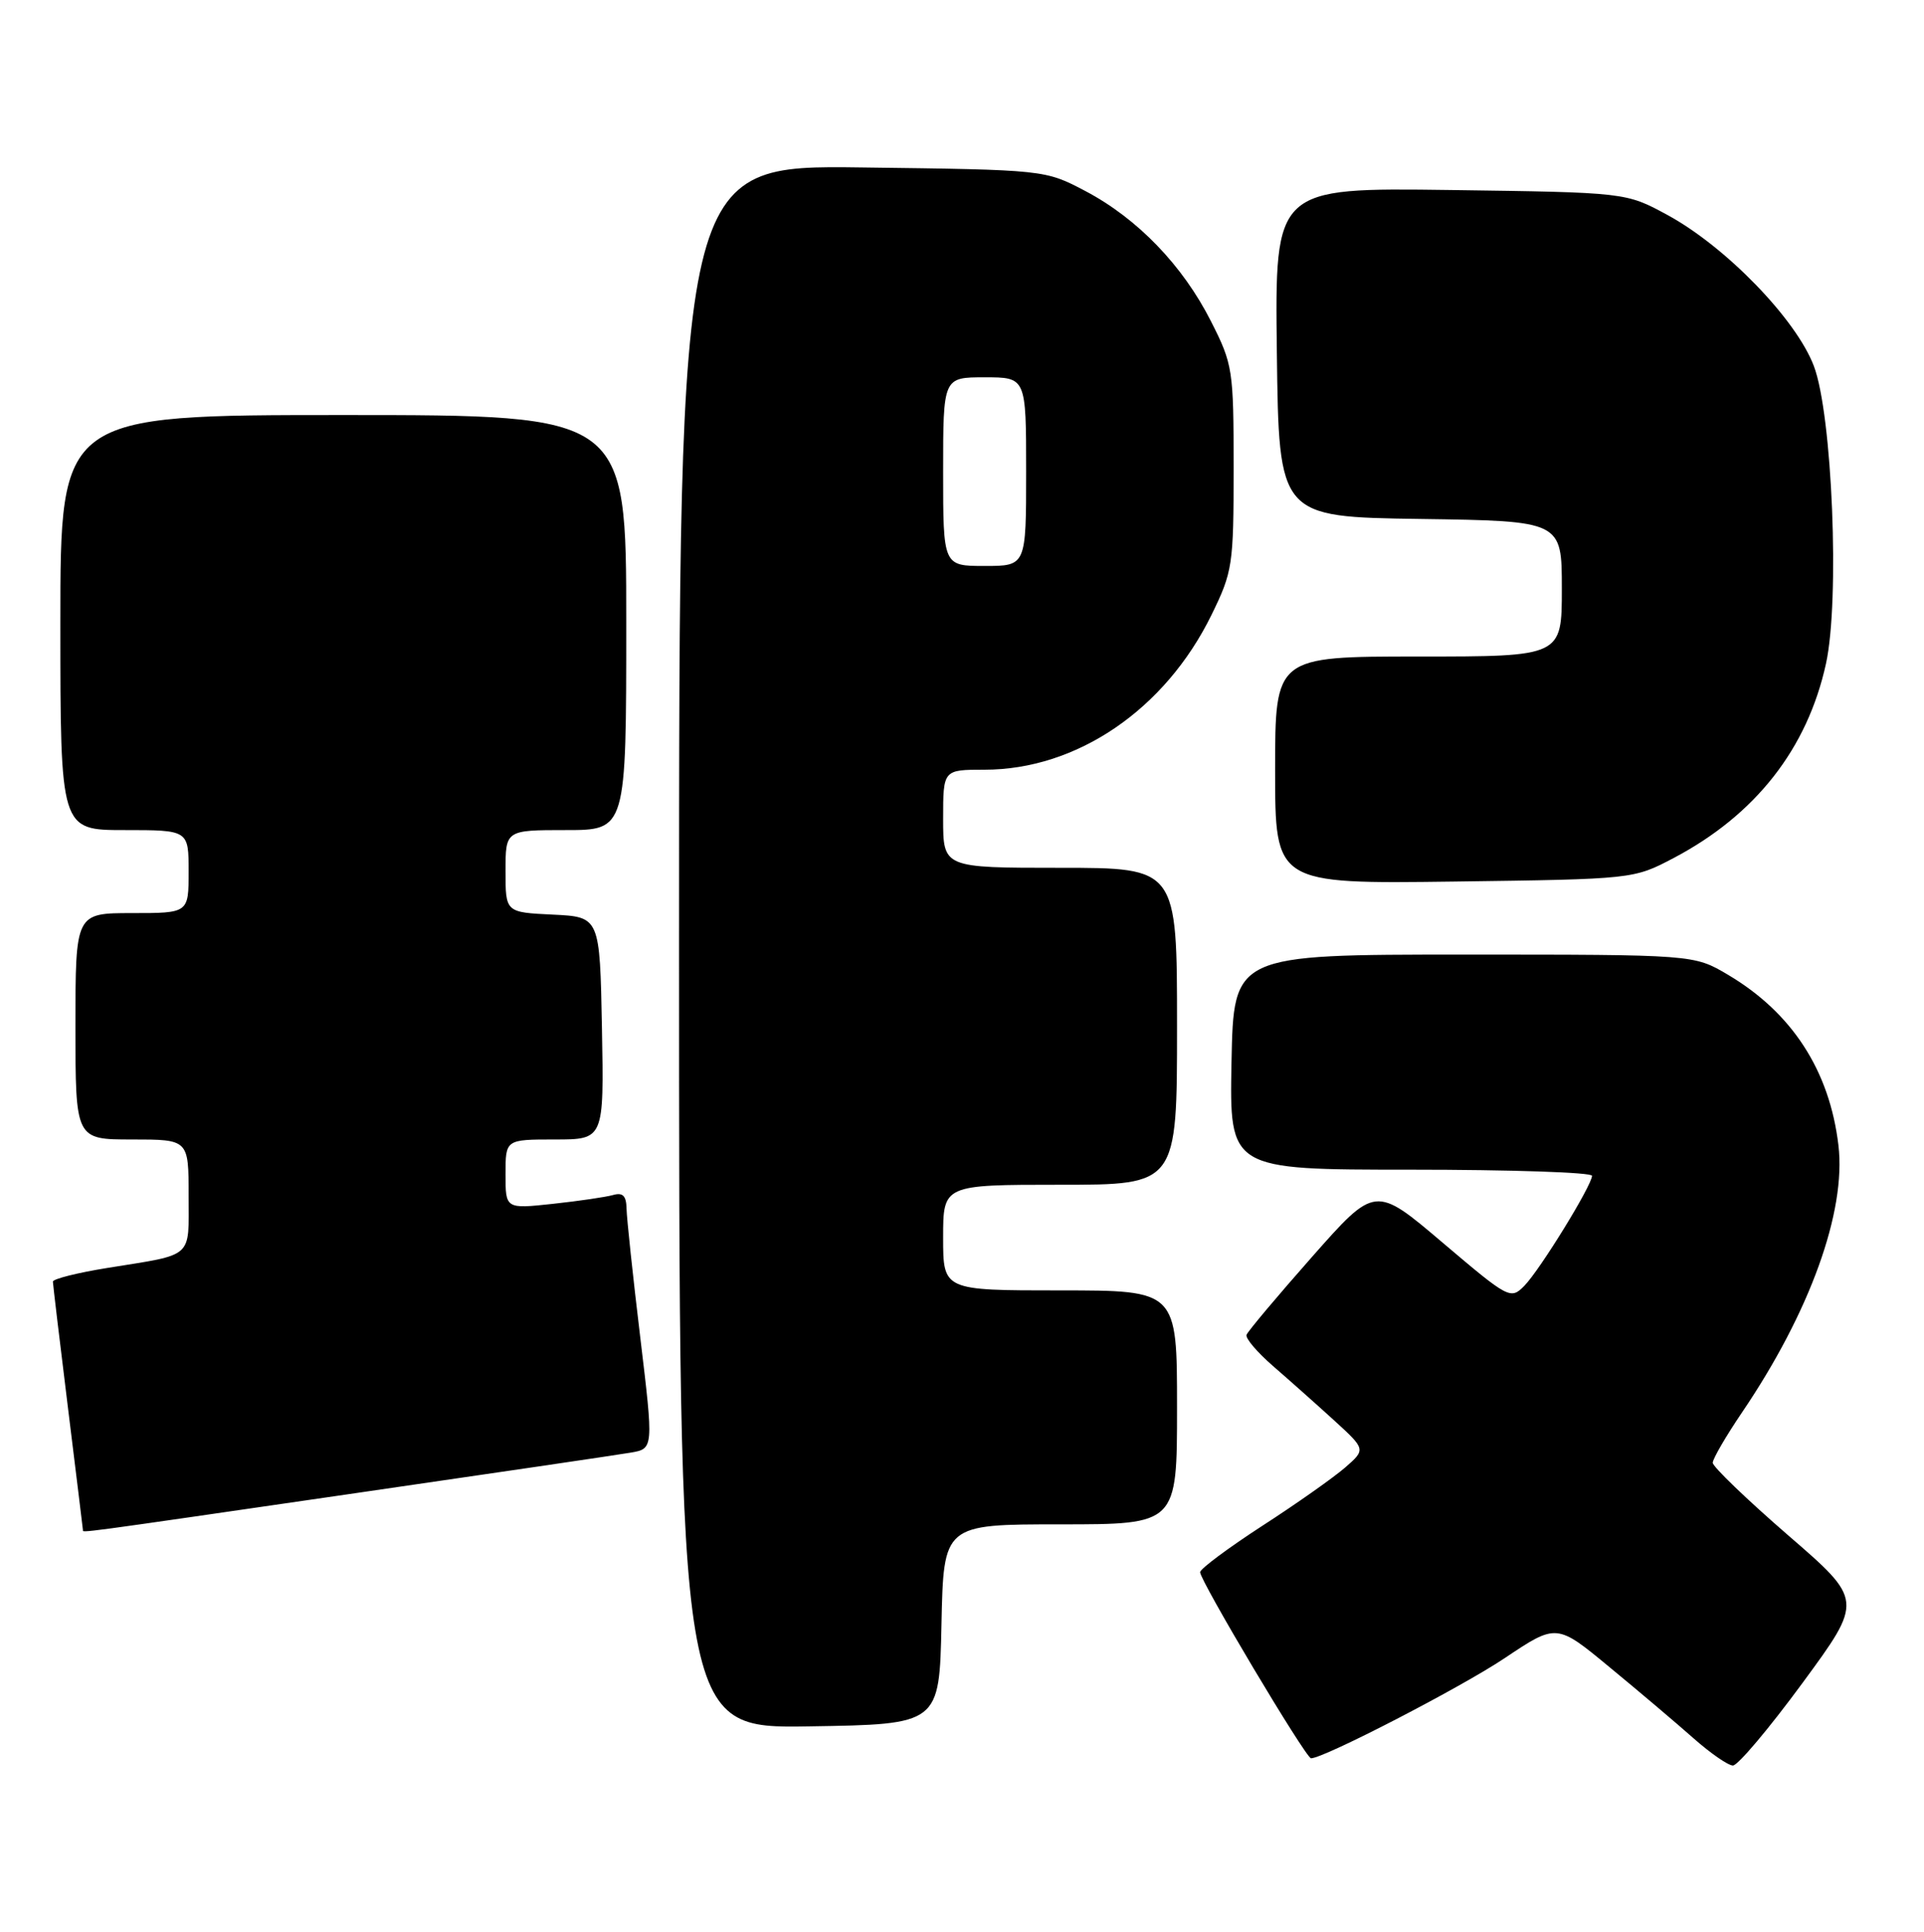 <?xml version="1.0" encoding="UTF-8" standalone="no"?>
<!DOCTYPE svg PUBLIC "-//W3C//DTD SVG 1.1//EN" "http://www.w3.org/Graphics/SVG/1.1/DTD/svg11.dtd" >
<svg xmlns="http://www.w3.org/2000/svg" xmlns:xlink="http://www.w3.org/1999/xlink" version="1.1" viewBox="0 0 255 256">
 <g >
 <path fill="currentColor"
d=" M 238.89 223.03 C 246.95 212.06 246.95 212.06 236.97 203.43 C 231.49 198.68 227.00 194.36 227.00 193.84 C 227.00 193.32 228.74 190.33 230.86 187.20 C 239.87 173.92 244.70 160.55 243.66 151.78 C 242.49 141.88 237.51 134.19 229.00 129.16 C 224.50 126.50 224.50 126.50 194.00 126.50 C 163.50 126.50 163.50 126.50 163.22 140.75 C 162.95 155.00 162.95 155.00 186.97 155.00 C 200.19 155.00 211.00 155.36 211.00 155.81 C 211.00 157.07 204.10 168.28 202.03 170.39 C 200.21 172.24 199.97 172.11 191.21 164.68 C 182.26 157.08 182.26 157.08 173.88 166.57 C 169.27 171.79 165.37 176.43 165.21 176.89 C 165.05 177.35 166.63 179.20 168.71 181.01 C 170.80 182.82 174.42 186.04 176.77 188.18 C 181.03 192.07 181.03 192.07 178.27 194.48 C 176.74 195.80 171.82 199.28 167.31 202.19 C 162.81 205.11 159.10 207.87 159.06 208.33 C 158.98 209.36 173.07 233.00 173.76 233.00 C 175.47 233.00 193.70 223.57 199.44 219.72 C 206.31 215.12 206.31 215.12 213.40 220.99 C 217.31 224.21 222.30 228.44 224.50 230.39 C 226.70 232.33 229.02 233.94 229.67 233.96 C 230.31 233.98 234.46 229.06 238.89 223.03 Z  M 124.78 215.25 C 125.06 202.00 125.06 202.00 140.53 202.00 C 156.00 202.00 156.00 202.00 156.00 186.50 C 156.00 171.00 156.00 171.00 140.50 171.00 C 125.00 171.00 125.00 171.00 125.00 164.00 C 125.00 157.00 125.00 157.00 140.50 157.00 C 156.00 157.00 156.00 157.00 156.00 136.00 C 156.00 115.00 156.00 115.00 140.50 115.00 C 125.00 115.00 125.00 115.00 125.00 108.50 C 125.00 102.00 125.00 102.00 130.46 102.00 C 142.72 102.00 154.41 94.04 160.56 81.50 C 163.37 75.76 163.50 74.91 163.50 62.00 C 163.50 49.00 163.39 48.28 160.51 42.60 C 156.76 35.18 150.76 28.96 143.86 25.32 C 138.50 22.50 138.50 22.50 114.25 22.19 C 90.00 21.87 90.00 21.87 90.00 125.46 C 90.00 229.05 90.00 229.05 107.25 228.77 C 124.50 228.50 124.50 228.50 124.78 215.25 Z  M 46.14 198.01 C 65.04 195.27 81.88 192.79 83.57 192.50 C 86.63 191.98 86.63 191.98 84.86 177.24 C 83.88 169.13 83.07 161.46 83.04 160.18 C 83.01 158.46 82.55 157.99 81.25 158.36 C 80.29 158.63 76.69 159.16 73.25 159.53 C 67.00 160.20 67.00 160.20 67.00 155.60 C 67.00 151.00 67.00 151.00 73.53 151.00 C 80.05 151.00 80.05 151.00 79.78 136.25 C 79.50 121.50 79.50 121.50 73.25 121.20 C 67.00 120.90 67.00 120.90 67.00 115.45 C 67.00 110.00 67.00 110.00 75.00 110.00 C 83.00 110.00 83.00 110.00 83.00 82.50 C 83.00 55.00 83.00 55.00 45.50 55.00 C 8.00 55.00 8.00 55.00 8.00 82.50 C 8.00 110.00 8.00 110.00 16.50 110.00 C 25.00 110.00 25.00 110.00 25.00 115.50 C 25.00 121.00 25.00 121.00 17.50 121.00 C 10.00 121.00 10.00 121.00 10.00 136.00 C 10.00 151.00 10.00 151.00 17.50 151.00 C 25.00 151.00 25.00 151.00 25.00 158.43 C 25.00 166.87 25.80 166.16 14.25 168.02 C 10.26 168.66 7.00 169.48 7.01 169.84 C 7.02 170.20 7.91 177.70 9.00 186.50 C 10.09 195.30 10.98 202.61 10.99 202.75 C 11.01 203.13 9.52 203.33 46.14 198.01 Z  M 221.84 113.69 C 232.67 107.98 239.54 99.22 242.01 87.94 C 243.85 79.56 242.85 54.94 240.40 48.50 C 238.05 42.30 228.73 32.69 221.00 28.49 C 215.50 25.50 215.50 25.50 192.23 25.18 C 168.96 24.87 168.96 24.87 169.23 46.68 C 169.50 68.50 169.50 68.50 188.25 68.77 C 207.00 69.04 207.00 69.04 207.00 78.02 C 207.00 87.00 207.00 87.00 188.00 87.00 C 169.00 87.00 169.00 87.00 169.00 102.07 C 169.00 117.13 169.00 117.13 192.75 116.82 C 216.50 116.50 216.50 116.50 221.84 113.69 Z  M 125.00 62.50 C 125.00 50.00 125.00 50.00 130.50 50.00 C 136.00 50.00 136.00 50.00 136.00 62.50 C 136.00 75.00 136.00 75.00 130.50 75.00 C 125.00 75.00 125.00 75.00 125.00 62.50 Z "/>
</g>
</svg>